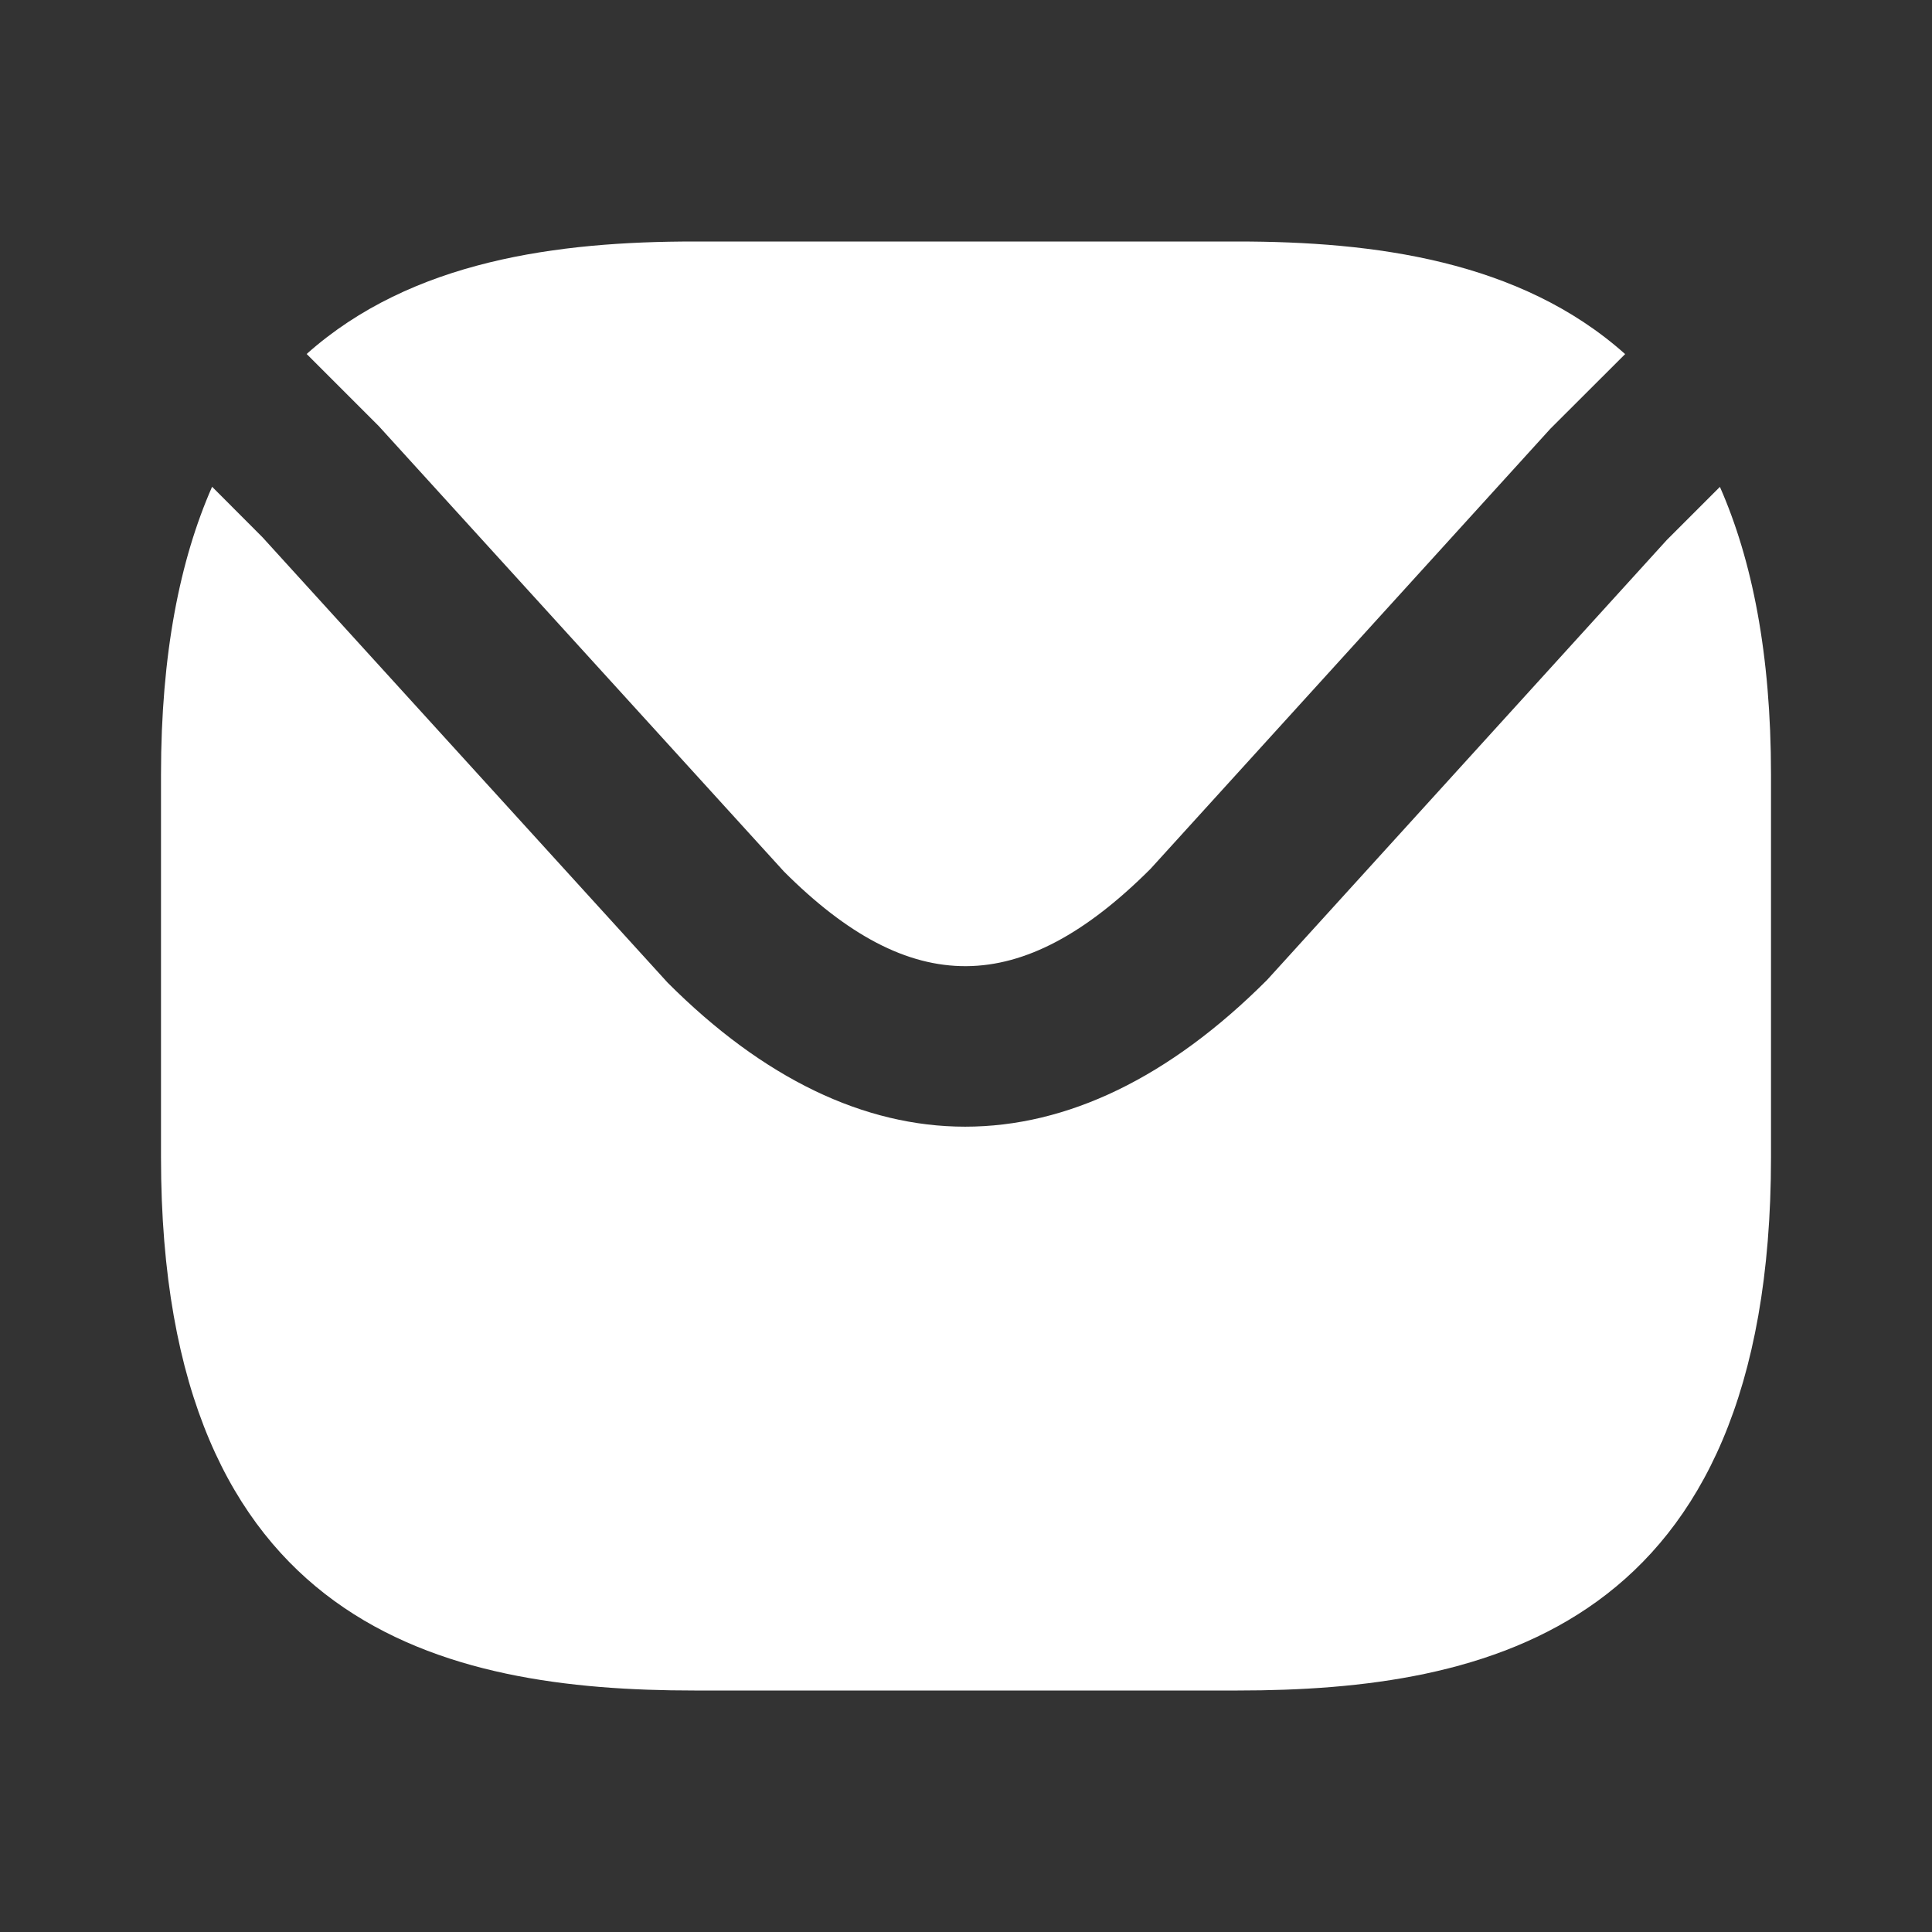<svg width="18" height="18" viewBox="0 0 18 18" fill="none" xmlns="http://www.w3.org/2000/svg">
<rect x="0" y="0" width="18" height="18" fill="#333333" stroke="none"/>
<path fill-rule="evenodd" clip-rule="evenodd" d="M3.529 3.97L7.304 8.12C8.484 9.3 9.514 9.299 10.719 8.095L14.444 3.995L15.141 3.299C14.161 2.424 12.796 2.25 11.53 2.25H6.468C5.202 2.25 3.837 2.424 2.857 3.298L3.529 3.97Z" fill="white"/>
<path fill-rule="evenodd" clip-rule="evenodd" d="M15.53 5.03L11.805 9.13C10.893 10.043 9.941 10.497 8.992 10.497C8.051 10.497 7.113 10.049 6.22 9.155L2.445 5.005L1.976 4.535C1.677 5.215 1.5 6.089 1.5 7.219V10.781C1.5 15.185 4.155 15.75 6.469 15.75H11.531C13.845 15.75 16.5 15.185 16.5 10.781V7.219C16.5 6.089 16.323 5.215 16.024 4.536L15.53 5.03Z" fill="white"/>
</svg>
